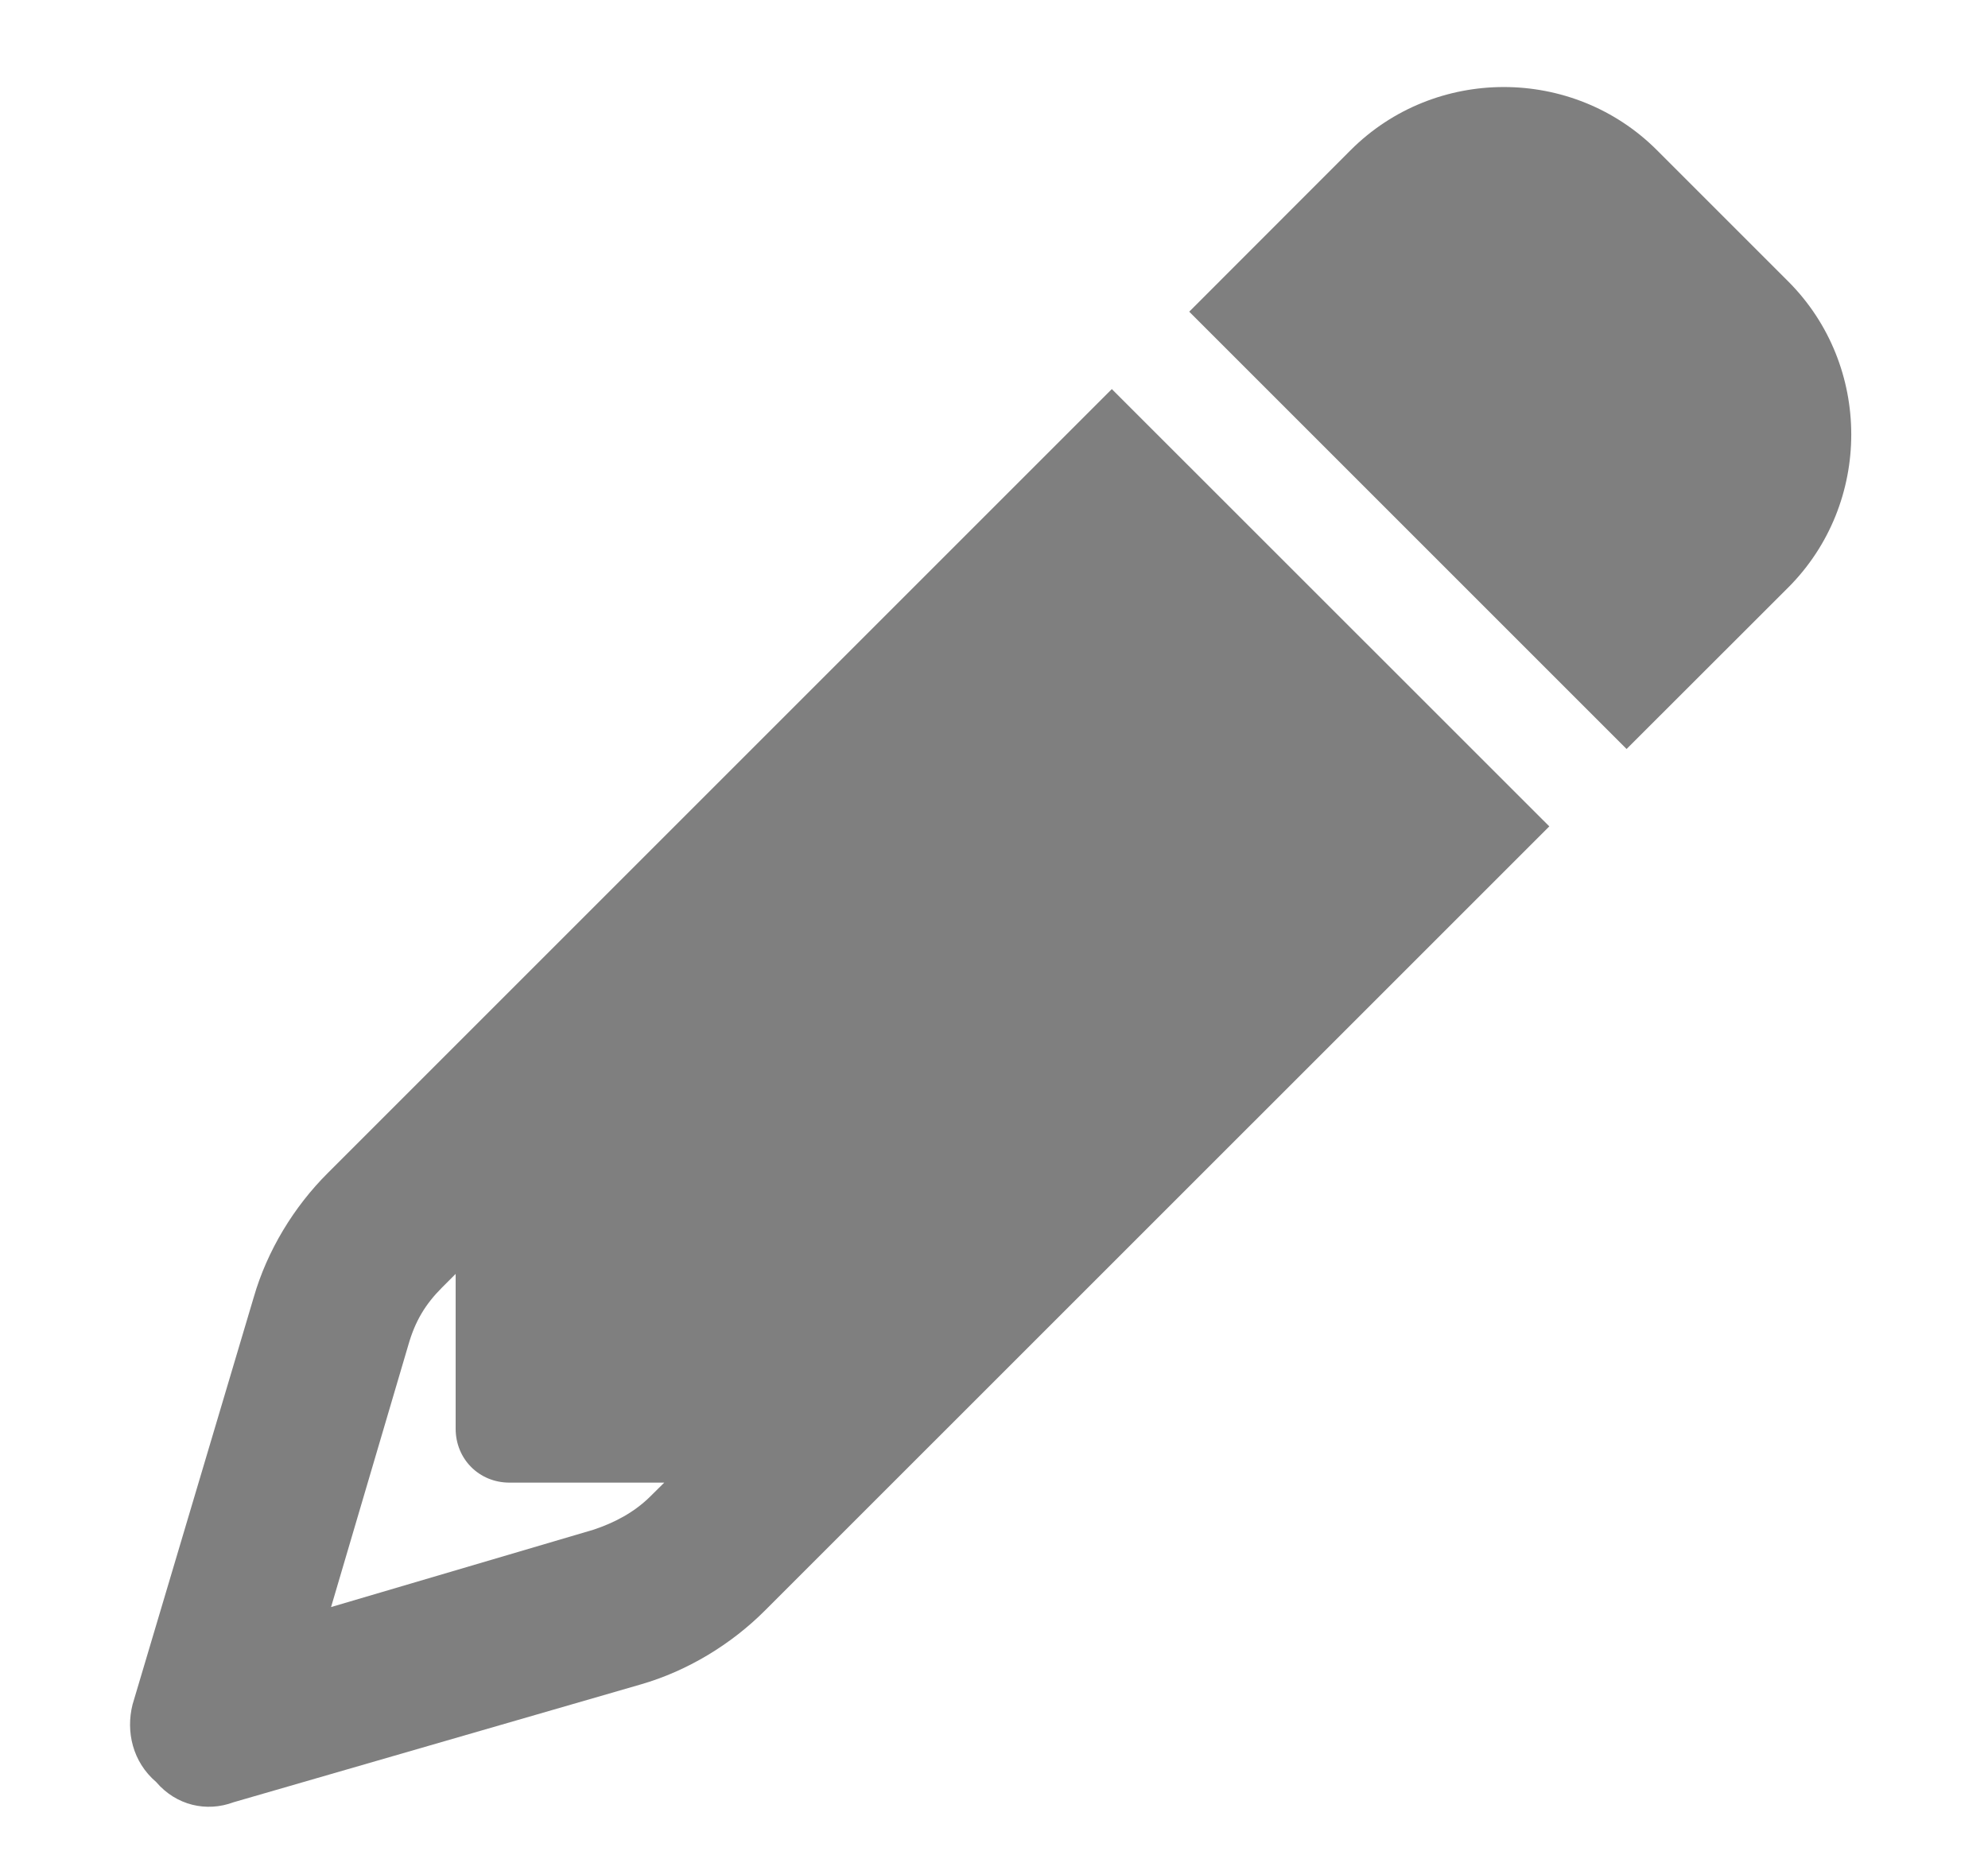 <svg width="15" height="14" viewBox="0 0 15 14" fill="none" xmlns="http://www.w3.org/2000/svg">
<path d="M11.69 6.236L5.773 12.152L4.91 11.289L5.012 11.188H3.844C3.615 11.188 3.438 11.01 3.438 10.781V9.613L3.336 9.715C3.209 9.842 3.133 9.969 3.082 10.146L2.498 12.127L4.479 11.543C4.631 11.492 4.783 11.416 4.91 11.289L5.773 12.152C5.52 12.406 5.189 12.609 4.834 12.711L1.762 13.6C1.559 13.676 1.33 13.625 1.178 13.447C1 13.295 0.949 13.066 1 12.863L1.914 9.791C2.016 9.436 2.219 9.105 2.473 8.852L8.389 2.936L11.69 6.236ZM13.492 2.123C14.127 2.758 14.127 3.799 13.492 4.434L12.273 5.652L8.973 2.352L10.191 1.133C10.826 0.498 11.867 0.498 12.502 1.133L13.492 2.123Z" fill="black" fill-opacity="0.5"/>
</svg>
